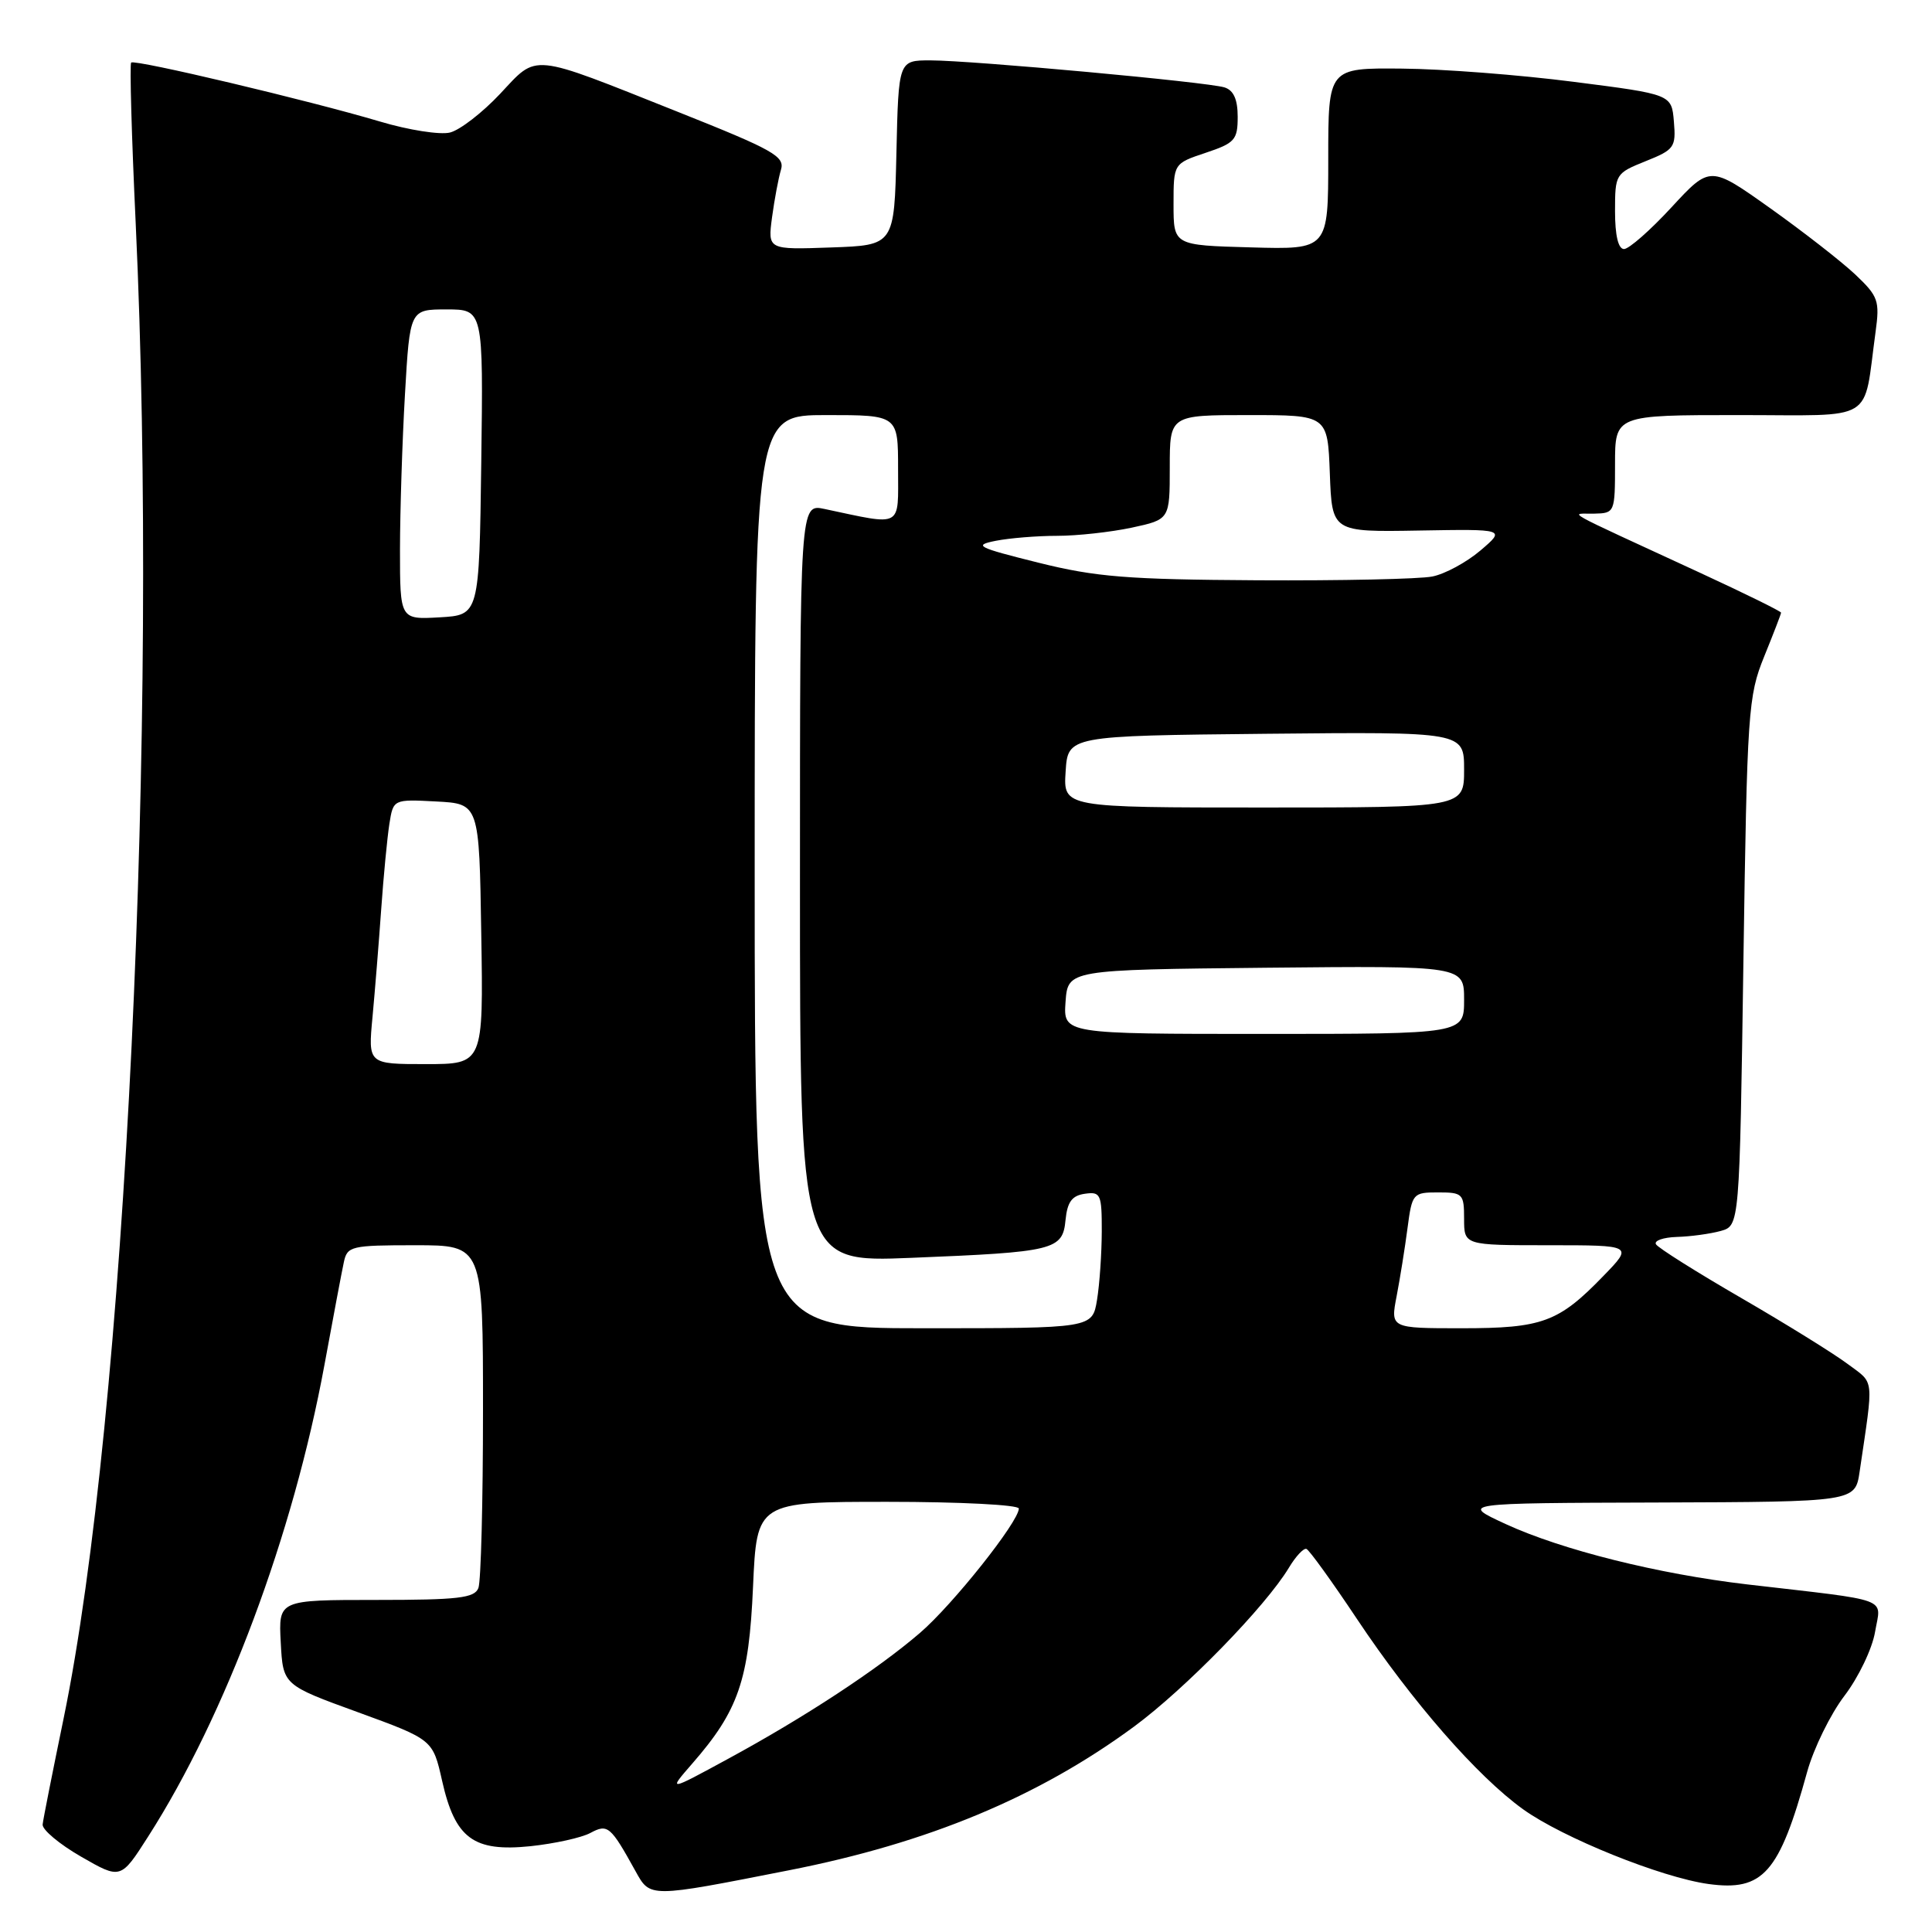 <?xml version="1.0" encoding="UTF-8" standalone="no"?>
<!DOCTYPE svg PUBLIC "-//W3C//DTD SVG 1.1//EN" "http://www.w3.org/Graphics/SVG/1.1/DTD/svg11.dtd" >
<svg xmlns="http://www.w3.org/2000/svg" xmlns:xlink="http://www.w3.org/1999/xlink" version="1.1" viewBox="0 0 256 256">
 <g >
 <path fill="currentColor"
d=" M 104.50 247.83 C 122.97 244.21 137.60 238.11 150.27 228.78 C 157.07 223.76 167.68 212.88 170.78 207.74 C 171.69 206.22 172.74 205.10 173.11 205.24 C 173.48 205.38 176.50 209.56 179.81 214.53 C 187.12 225.49 195.75 235.38 201.82 239.74 C 207.06 243.51 220.14 248.78 226.38 249.64 C 233.62 250.63 235.76 248.21 239.45 234.81 C 240.31 231.69 242.54 227.14 244.40 224.70 C 246.26 222.26 248.09 218.45 248.46 216.21 C 249.25 211.59 250.87 212.19 231.50 209.94 C 219.71 208.56 206.97 205.38 199.50 201.94 C 193.50 199.17 193.50 199.17 219.66 199.09 C 245.82 199.00 245.82 199.00 246.41 195.00 C 248.29 182.24 248.42 183.42 244.82 180.73 C 242.99 179.36 236.66 175.43 230.74 172.00 C 224.82 168.57 219.73 165.37 219.43 164.88 C 219.13 164.40 220.37 163.96 222.19 163.90 C 224.01 163.85 226.62 163.49 228.00 163.11 C 230.50 162.41 230.50 162.41 231.01 127.46 C 231.50 94.21 231.64 92.23 233.76 87.00 C 234.99 83.97 236.00 81.36 236.00 81.18 C 236.00 81.00 231.16 78.62 225.25 75.89 C 206.22 67.10 208.08 68.14 211.25 68.06 C 213.96 68.00 214.00 67.91 214.00 61.50 C 214.00 55.00 214.00 55.00 230.39 55.00 C 248.81 55.00 246.84 56.19 248.52 44.00 C 249.09 39.84 248.89 39.27 245.82 36.36 C 243.99 34.64 238.92 30.69 234.55 27.58 C 226.60 21.93 226.60 21.93 221.49 27.46 C 218.68 30.51 215.84 33.00 215.19 33.00 C 214.43 33.00 214.00 31.20 214.00 27.99 C 214.00 23.07 214.07 22.96 218.05 21.36 C 221.85 19.84 222.09 19.52 221.80 16.12 C 221.50 12.50 221.50 12.50 208.50 10.84 C 201.35 9.92 191.11 9.13 185.75 9.09 C 176.00 9.00 176.00 9.00 176.00 21.03 C 176.00 33.07 176.00 33.07 165.75 32.78 C 155.50 32.50 155.50 32.50 155.50 27.08 C 155.50 21.67 155.50 21.67 159.75 20.25 C 163.62 18.96 164.00 18.54 164.00 15.48 C 164.00 13.17 163.46 11.96 162.25 11.58 C 159.99 10.87 128.81 8.01 123.28 8.00 C 119.06 8.00 119.06 8.00 118.78 20.25 C 118.50 32.50 118.50 32.50 110.12 32.79 C 101.73 33.09 101.73 33.09 102.30 28.79 C 102.62 26.43 103.15 23.60 103.48 22.50 C 104.02 20.72 102.50 19.87 89.79 14.81 C 70.03 6.94 71.30 7.07 66.26 12.44 C 63.93 14.92 60.95 17.23 59.63 17.56 C 58.32 17.89 54.15 17.24 50.37 16.11 C 40.96 13.31 17.84 7.83 17.38 8.29 C 17.17 8.50 17.44 18.08 17.98 29.58 C 21.07 95.75 16.63 187.96 8.43 227.70 C 6.98 234.74 5.72 241.06 5.65 241.75 C 5.57 242.43 7.86 244.36 10.75 246.02 C 16.00 249.04 16.00 249.04 19.64 243.34 C 29.89 227.32 38.85 203.35 42.99 180.86 C 44.14 174.61 45.29 168.49 45.56 167.25 C 46.01 165.12 46.51 165.00 55.02 165.00 C 64.00 165.00 64.00 165.00 64.00 186.92 C 64.00 198.97 63.73 209.55 63.39 210.42 C 62.88 211.75 60.72 212.00 49.84 212.00 C 36.90 212.00 36.90 212.00 37.20 217.63 C 37.50 223.27 37.50 223.27 47.43 226.88 C 57.35 230.50 57.35 230.50 58.58 235.96 C 60.30 243.61 62.74 245.41 70.30 244.63 C 73.48 244.29 77.05 243.51 78.22 242.88 C 80.53 241.64 80.89 241.94 84.21 247.94 C 86.17 251.48 85.96 251.48 104.50 247.83 Z  M 91.74 233.67 C 97.85 226.66 99.24 222.63 99.78 210.26 C 100.28 199.00 100.28 199.00 117.64 199.00 C 127.19 199.00 135.00 199.40 135.00 199.89 C 135.00 201.62 126.26 212.62 121.91 216.36 C 116.26 221.22 106.63 227.54 96.50 233.04 C 88.50 237.39 88.50 237.39 91.74 233.67 Z  M 100.00 115.50 C 100.00 55.00 100.00 55.00 109.50 55.00 C 119.00 55.00 119.00 55.00 119.00 62.13 C 119.00 70.06 119.73 69.66 109.25 67.44 C 106.00 66.75 106.00 66.75 106.00 117.01 C 106.00 167.27 106.00 167.27 120.75 166.67 C 139.77 165.90 140.81 165.65 141.19 161.64 C 141.43 159.26 142.04 158.42 143.75 158.18 C 145.84 157.88 146.00 158.23 145.99 163.18 C 145.98 166.11 145.70 170.19 145.36 172.25 C 144.74 176.00 144.74 176.00 122.37 176.00 C 100.00 176.00 100.00 176.00 100.00 115.50 Z  M 185.06 171.75 C 185.51 169.41 186.16 165.36 186.50 162.75 C 187.11 158.13 187.21 158.00 190.56 158.00 C 193.82 158.00 194.00 158.18 194.00 161.50 C 194.00 165.00 194.00 165.00 205.20 165.00 C 216.41 165.00 216.41 165.00 212.45 169.08 C 206.52 175.21 204.37 176.00 193.67 176.00 C 184.24 176.00 184.24 176.00 185.06 171.75 Z  M 49.36 134.75 C 49.68 131.31 50.20 124.90 50.51 120.50 C 50.82 116.10 51.31 111.02 51.59 109.20 C 52.11 105.90 52.11 105.90 57.80 106.20 C 63.50 106.50 63.50 106.50 63.77 123.75 C 64.05 141.00 64.05 141.00 56.41 141.00 C 48.77 141.00 48.77 141.00 49.36 134.75 Z  M 141.19 132.75 C 141.50 128.50 141.50 128.50 167.75 128.23 C 194.00 127.97 194.00 127.97 194.00 132.48 C 194.00 137.00 194.00 137.00 167.44 137.00 C 140.89 137.00 140.89 137.00 141.19 132.75 Z  M 141.20 102.25 C 141.50 97.50 141.50 97.50 167.75 97.23 C 194.00 96.97 194.00 96.97 194.00 101.98 C 194.00 107.00 194.00 107.00 167.45 107.00 C 140.89 107.00 140.89 107.00 141.20 102.25 Z  M 53.00 72.80 C 53.01 67.69 53.30 58.44 53.66 52.25 C 54.31 41.00 54.31 41.00 59.17 41.00 C 64.04 41.00 64.04 41.00 63.77 61.25 C 63.50 81.50 63.50 81.50 58.25 81.80 C 53.00 82.10 53.00 82.10 53.00 72.80 Z  M 137.56 74.55 C 129.46 72.53 128.93 72.26 131.94 71.66 C 133.76 71.30 137.42 71.00 140.08 71.00 C 142.73 71.00 147.17 70.51 149.95 69.92 C 155.00 68.83 155.00 68.83 155.00 61.92 C 155.00 55.00 155.00 55.00 165.46 55.00 C 175.92 55.00 175.92 55.00 176.21 62.75 C 176.50 70.50 176.50 70.50 188.00 70.30 C 199.50 70.10 199.50 70.10 196.17 72.94 C 194.34 74.50 191.47 76.06 189.79 76.39 C 188.12 76.73 177.69 76.95 166.62 76.89 C 149.41 76.79 145.21 76.46 137.56 74.55 Z "/>
</g>
</svg>